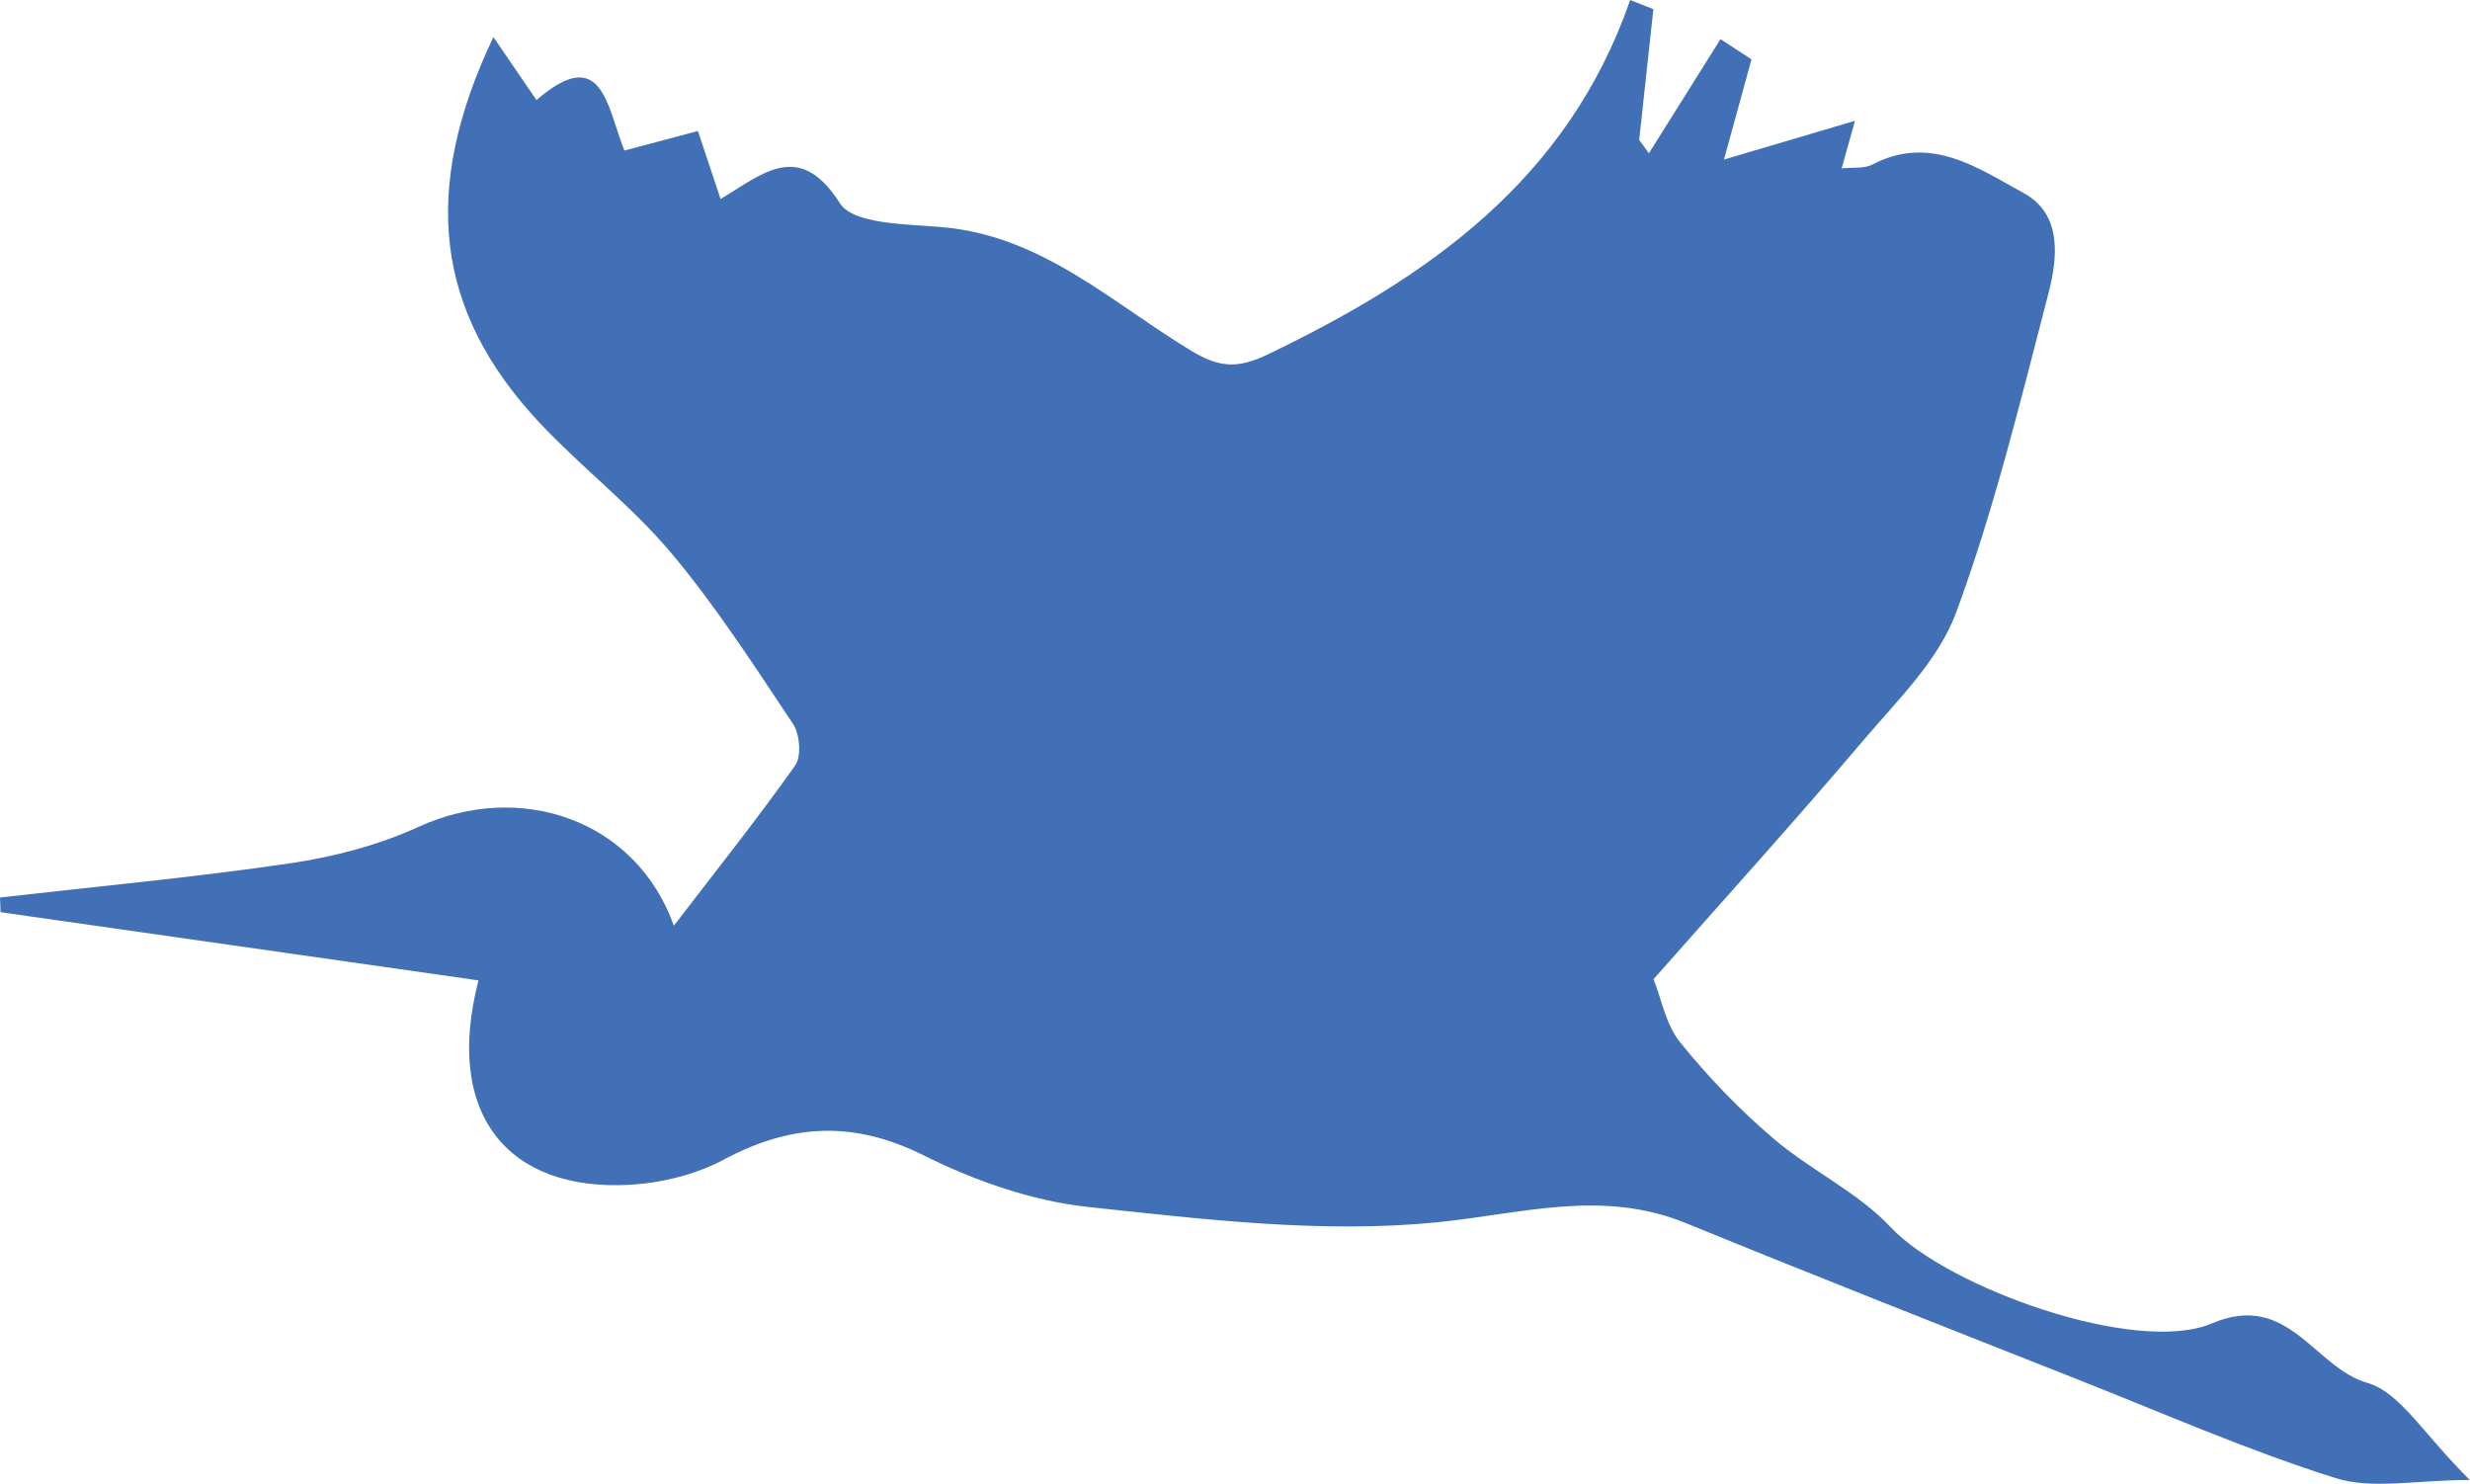 <?xml version="1.0" encoding="UTF-8"?><svg id="Layer_2" xmlns="http://www.w3.org/2000/svg" viewBox="0 0 142.73 85.75"><defs><style>.cls-1{fill:#4170b7;}</style></defs><g id="Layer_1-2"><path class="cls-1" d="m38.94,53.49c2.54-3.31,4.86-6.22,7.01-9.26.37-.53.27-1.8-.12-2.39-2.24-3.36-4.44-6.78-7.03-9.87-2.29-2.73-5.18-4.94-7.63-7.55-6.01-6.42-6.88-13.4-2.66-22.28.88,1.28,1.62,2.37,2.49,3.64,3.81-3.28,4.06.35,5.08,2.92,1.36-.36,2.69-.72,4.25-1.13.42,1.26.81,2.43,1.31,3.93,2.4-1.43,4.54-3.46,6.89.24.79,1.24,3.88,1.2,5.96,1.39,5.73.51,9.77,4.37,14.33,7.13,1.63.98,2.68,1.07,4.46.21,9.25-4.45,17.31-10.06,20.92-20.47.45.18.89.35,1.34.53-.27,2.52-.55,5.04-.82,7.56.19.26.38.51.56.77,1.38-2.2,2.76-4.4,4.14-6.6.6.39,1.19.78,1.79,1.17-.53,1.93-1.06,3.86-1.59,5.79,2.21-.65,4.73-1.4,7.57-2.24-.35,1.25-.53,1.89-.77,2.75.67-.07,1.31.02,1.77-.22,3.36-1.76,6.1.2,8.74,1.64,2.26,1.23,1.97,3.77,1.43,5.84-1.61,6.19-3.12,12.43-5.33,18.42-1.03,2.78-3.44,5.11-5.44,7.47-3.94,4.64-8.03,9.16-12.04,13.7.46,1.15.71,2.63,1.53,3.64,1.62,2.01,3.44,3.9,5.4,5.57,2.15,1.84,4.87,3.09,6.78,5.13,3.24,3.46,14.17,7.42,18.56,5.55,4.42-1.88,5.89,2.55,8.98,3.44,1.89.54,3.23,2.95,5.92,5.61-3.13,0-5.64.56-7.76-.11-5.08-1.6-9.99-3.76-14.95-5.72-7.54-2.98-15.08-5.94-22.58-9.01-4.86-1.99-9.5-.54-14.39-.05-6.64.66-13.48-.17-20.18-.89-3.25-.35-6.56-1.52-9.51-2.99-4.05-2.02-7.66-1.81-11.53.26-1.61.86-3.57,1.34-5.4,1.45-7.06.4-10.78-4.06-8.77-11.81-9.29-1.32-18.46-2.63-27.62-3.94,0-.28-.02-.57-.03-.85,5.6-.64,11.22-1.16,16.79-1.98,2.51-.37,5.07-1.04,7.37-2.09,5.9-2.71,12.59-.43,14.78,5.7Z"/></g></svg>